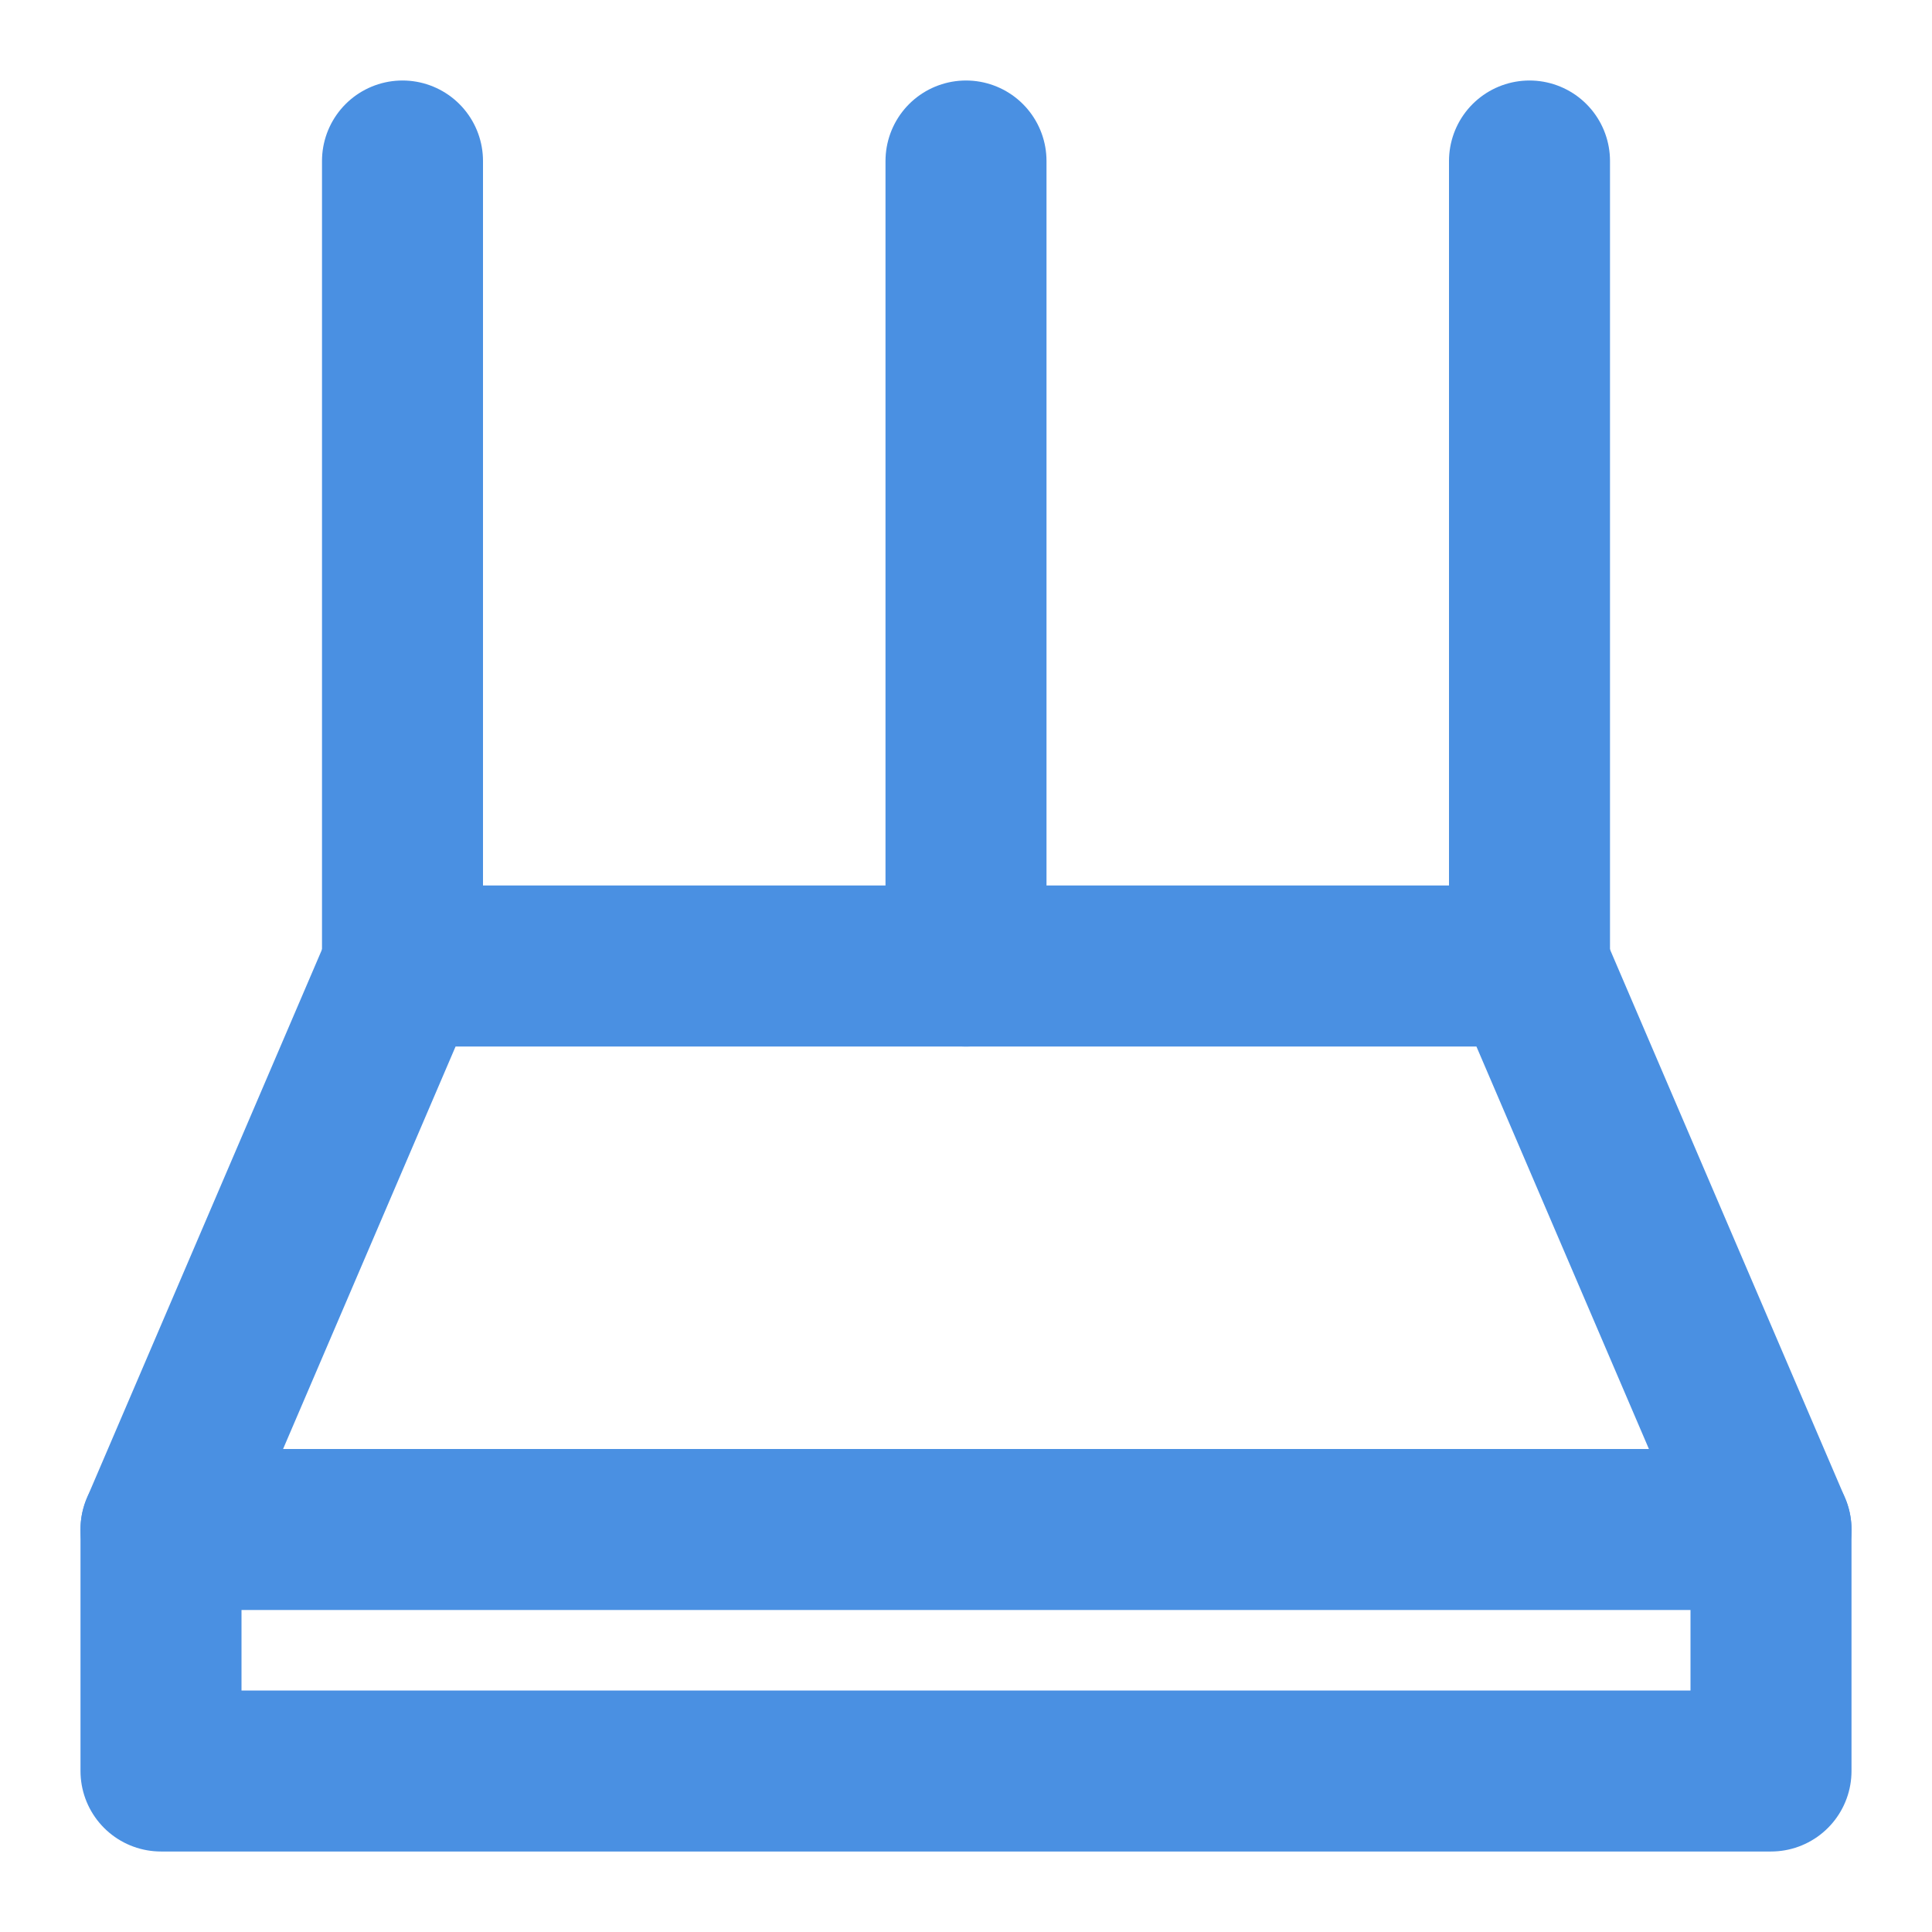 <?xml version="1.0" encoding="UTF-8"?><svg width="21" height="21" viewBox="0 0 48 48" fill="none" xmlns="http://www.w3.org/2000/svg"><path d="M10 24L4 38H44L38 24H10Z" fill="none" stroke="#4a90e2" stroke-width="4" stroke-linejoin="round"/><path fill-rule="evenodd" clip-rule="evenodd" d="M10 4V24V4Z" fill="none"/><path d="M10 4V24" stroke="#4a90e2" stroke-width="4" stroke-linecap="round" stroke-linejoin="round"/><path fill-rule="evenodd" clip-rule="evenodd" d="M38 4V24V4Z" fill="none"/><path d="M38 4V24" stroke="#4a90e2" stroke-width="4" stroke-linecap="round" stroke-linejoin="round"/><path fill-rule="evenodd" clip-rule="evenodd" d="M24 4V24V4Z" fill="none"/><path d="M24 4V24" stroke="#4a90e2" stroke-width="4" stroke-linecap="round" stroke-linejoin="round"/><path d="M4 38V44H44V38" stroke="#4a90e2" stroke-width="4" stroke-linecap="round" stroke-linejoin="round"/></svg>
